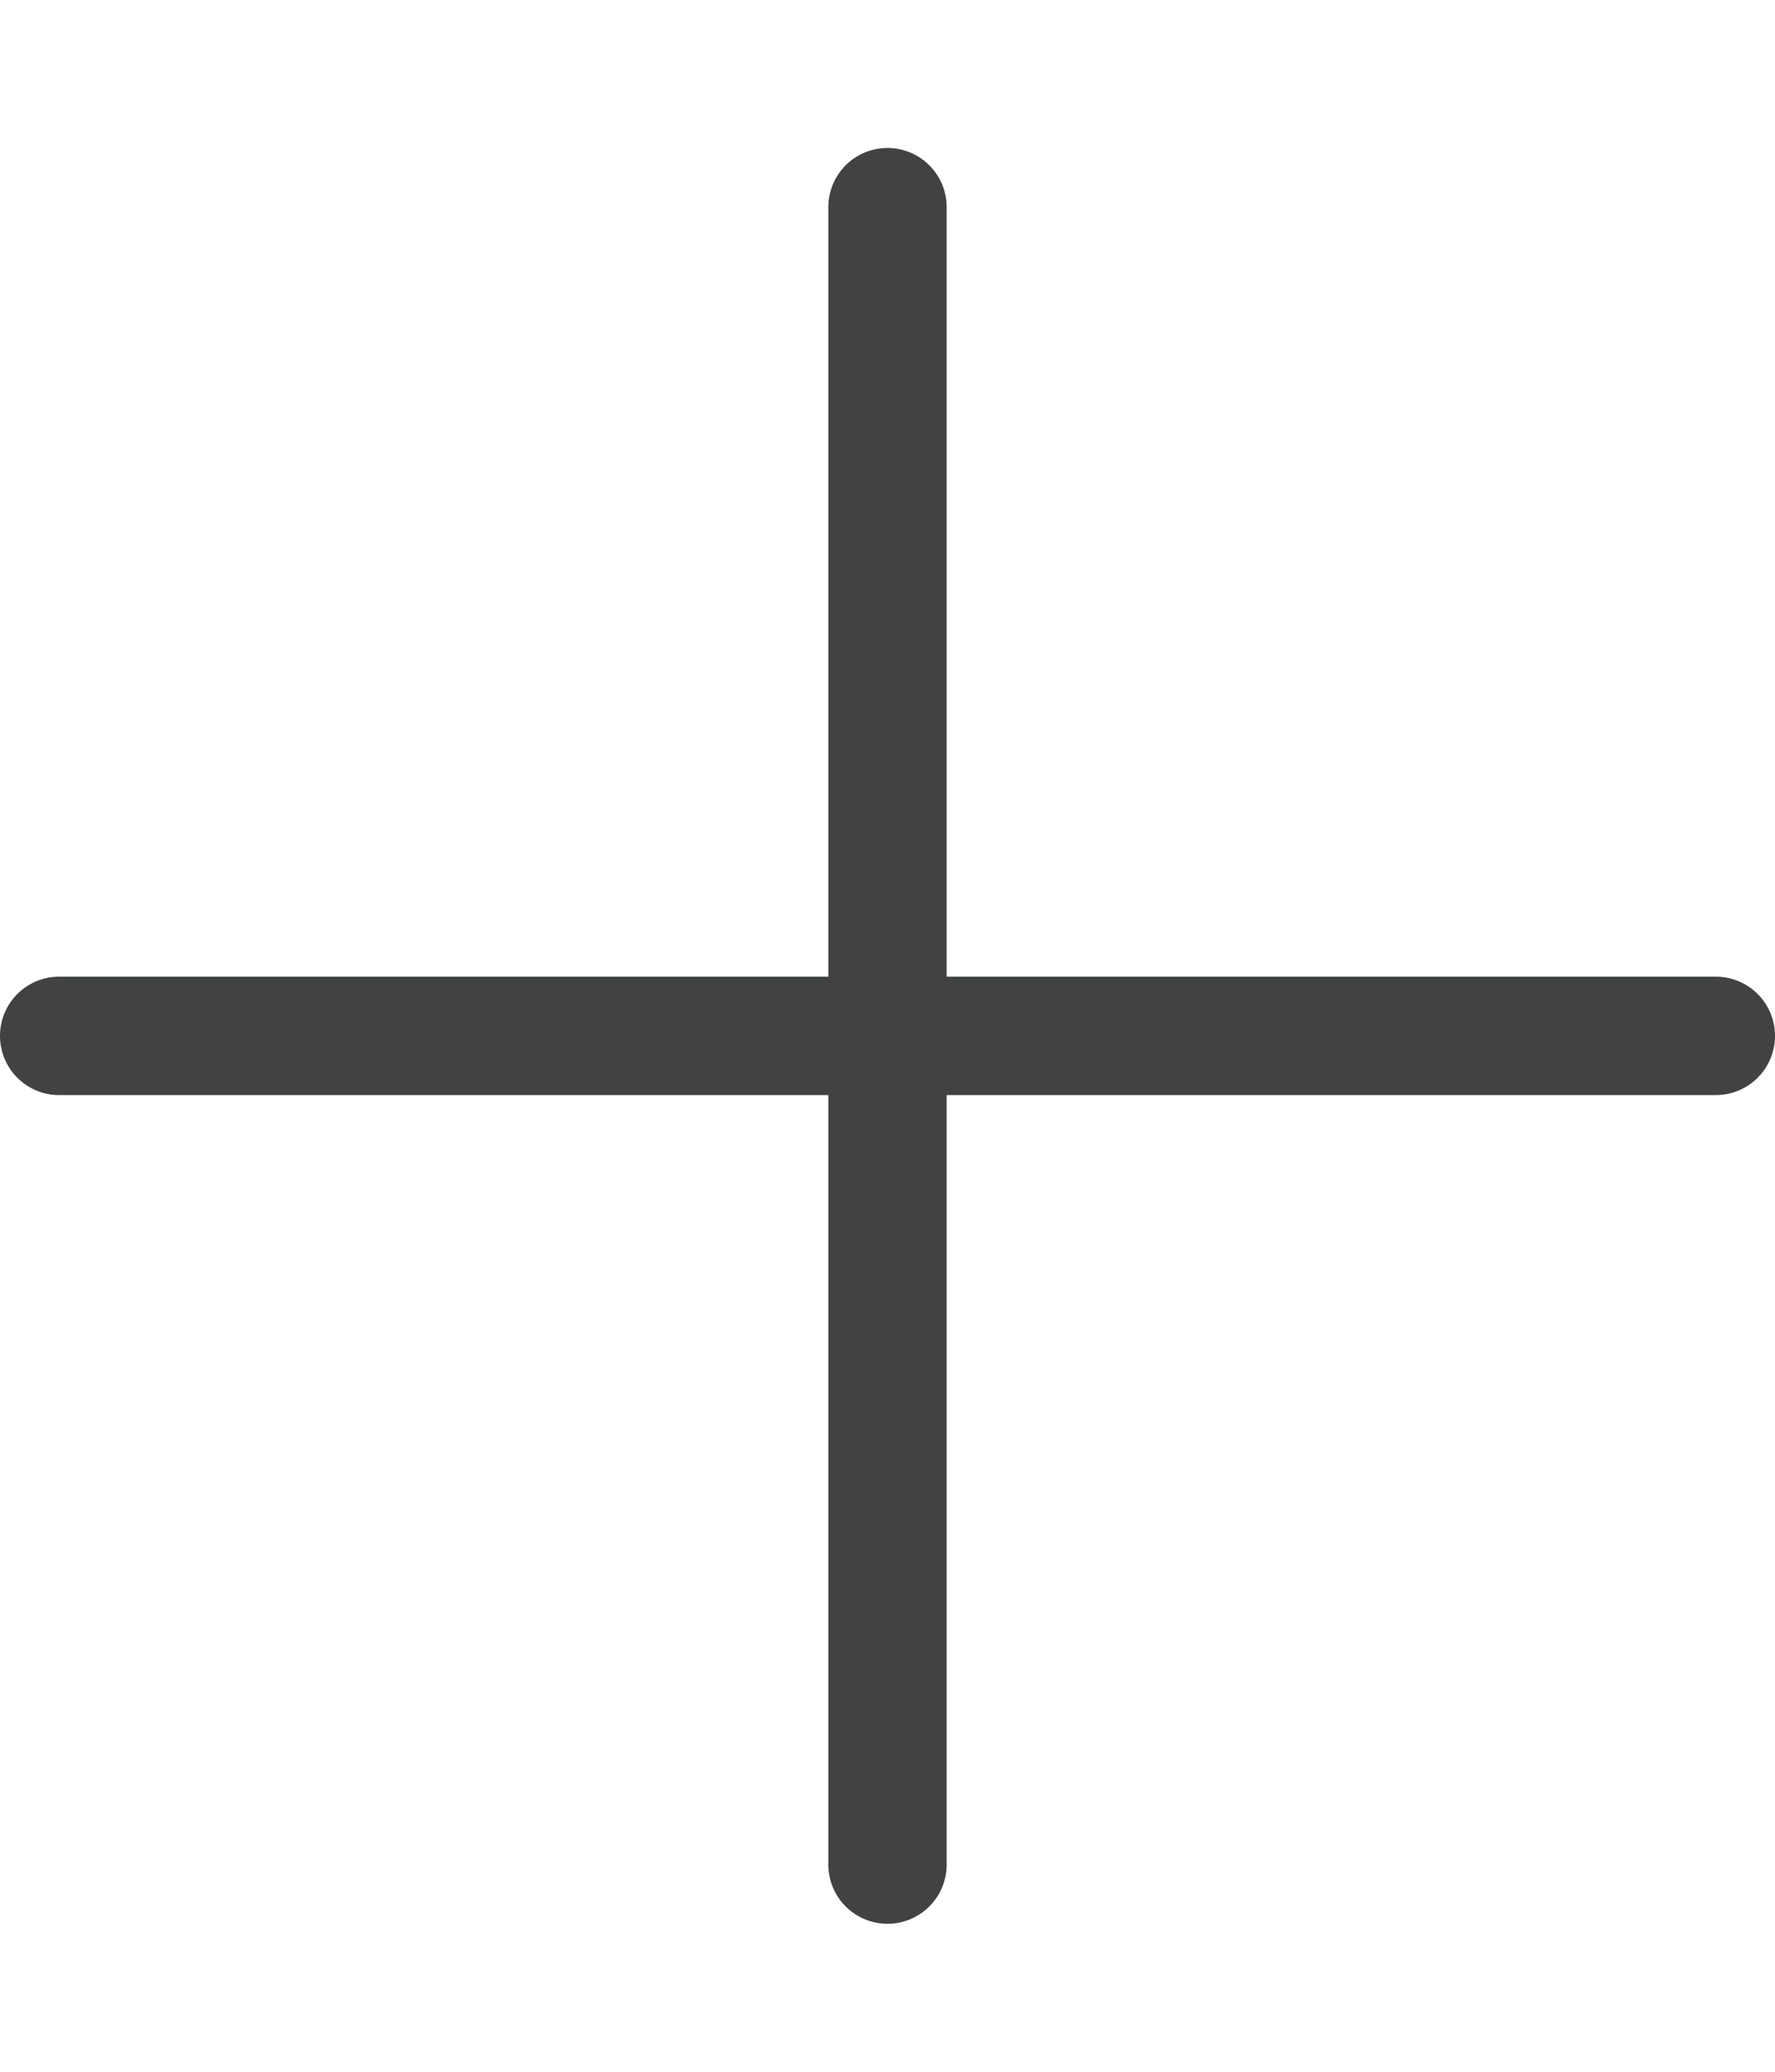 <svg width="6" height="7" fill="none" xmlns="http://www.w3.org/2000/svg">
    <path d="M3.2.7a.2.2 0 1 0-.4 0v2.6H.2a.2.2 0 1 0 0 .4h2.6v2.6a.2.2 0 1 0 .4 0V3.7h2.6a.2.2 0 1 0 0-.4H3.2V.7z" fill="#404244"/>
</svg>
